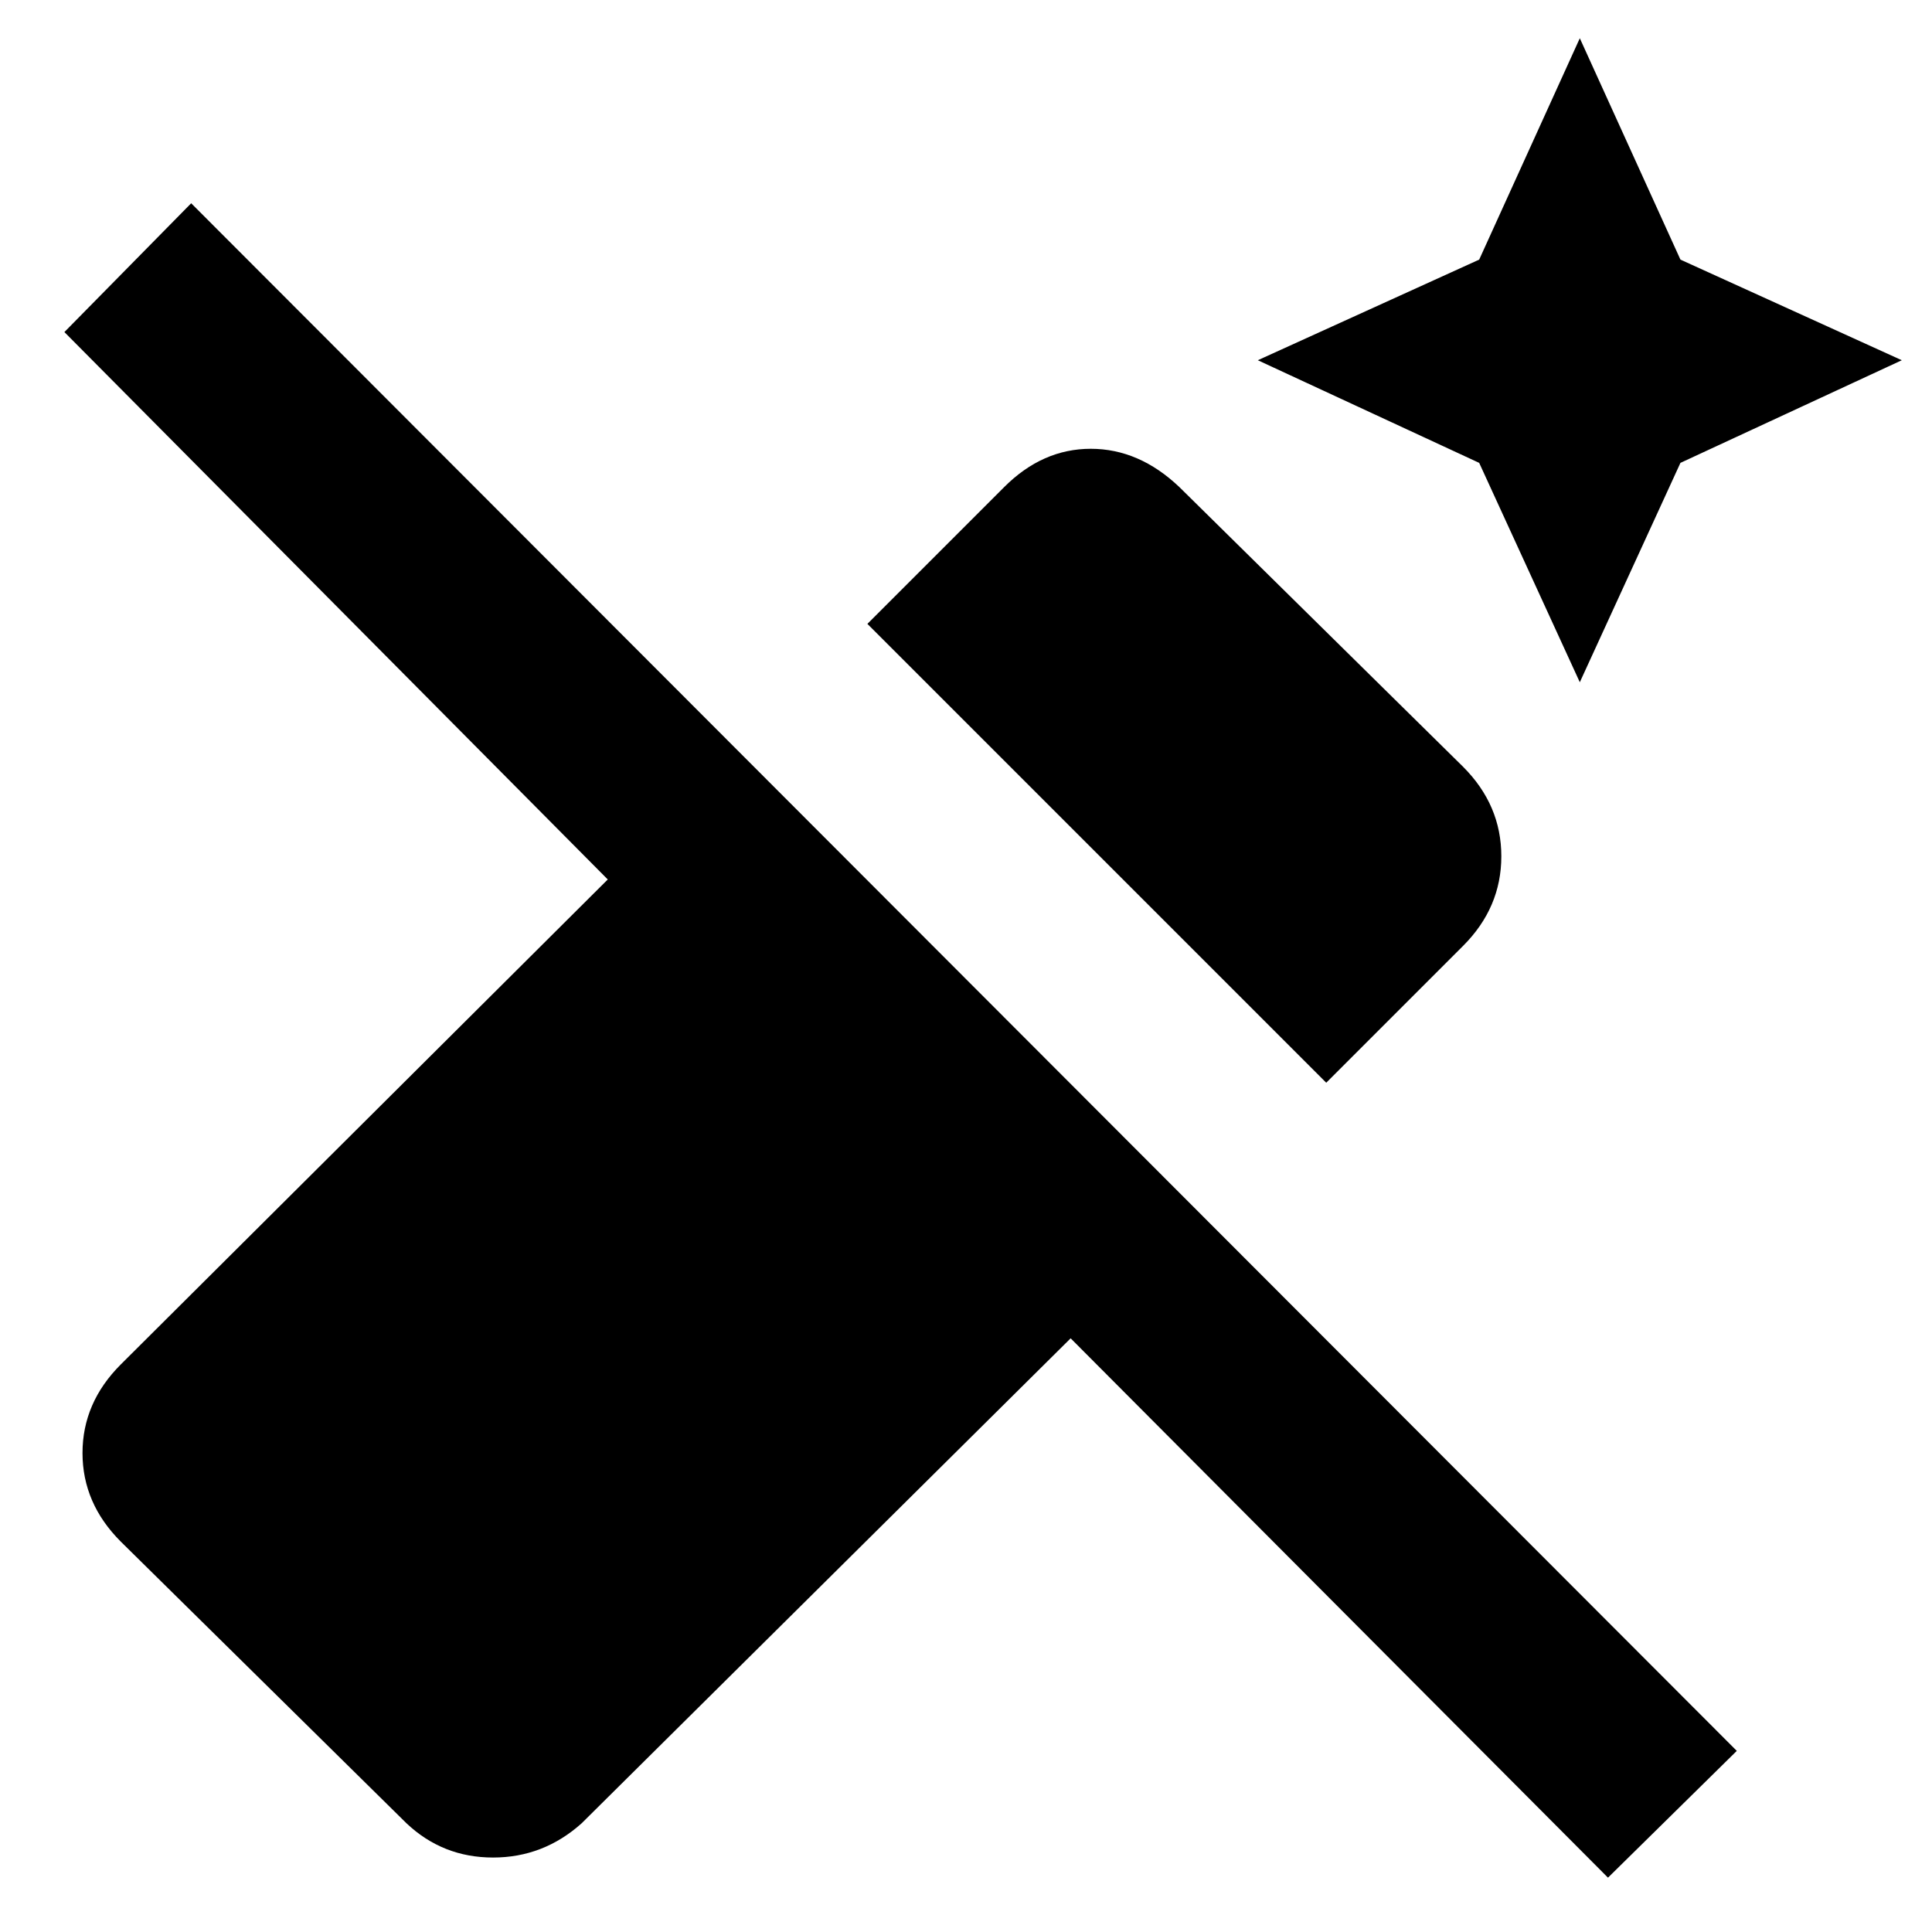 <svg xmlns="http://www.w3.org/2000/svg" height="24" width="24"><path d="m19.625 8.475-1.25-2.725-2.75-1.275 2.75-1.25 1.25-2.75 1.25 2.75 2.75 1.25-2.75 1.275Zm-3.15 4.975-5.7-5.7 1.7-1.7q.475-.475 1.075-.475t1.1.475l3.525 3.475q.475.475.475 1.112 0 .638-.475 1.113Zm3.5 9.875-6.675-6.7-6.075 6.025q-.475.425-1.1.425-.625 0-1.075-.425l-3.55-3.5q-.475-.475-.475-1.1 0-.625.475-1.1l6.05-6.025-6.75-6.8 1.575-1.6 19.2 19.225Z"/></svg>